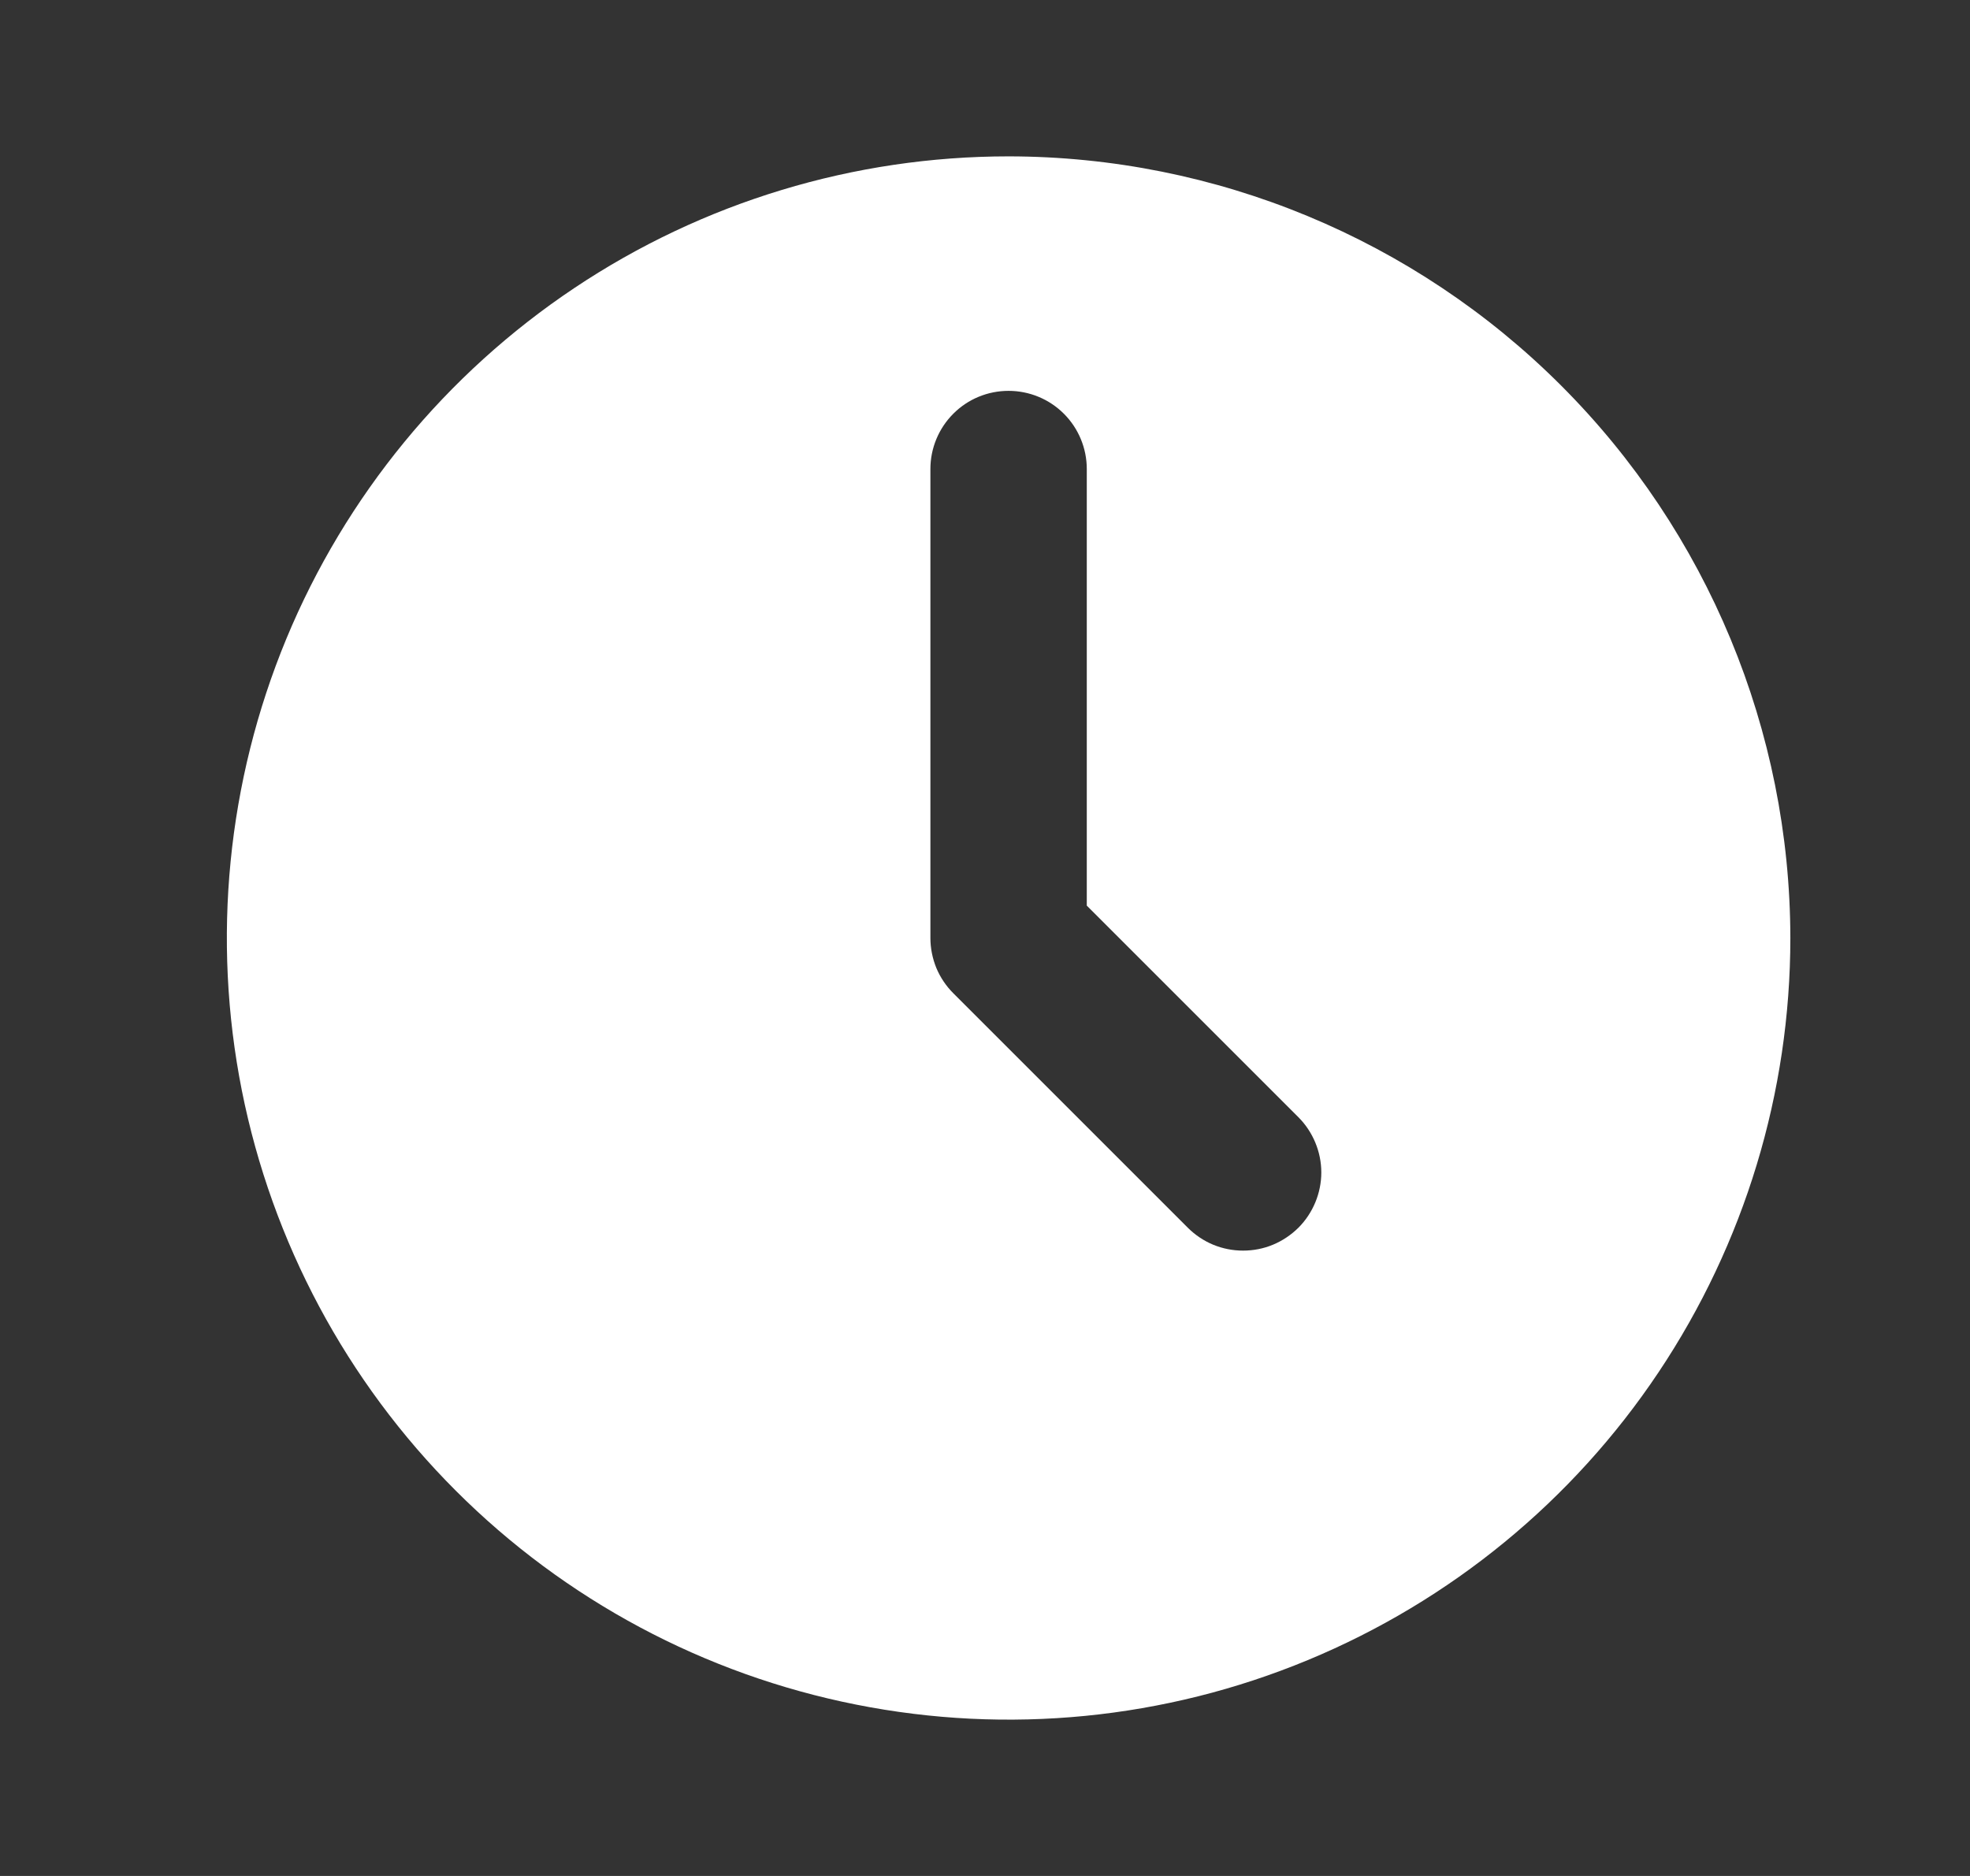 <svg width="21" height="20" viewBox="0 0 21 20" fill="none" xmlns="http://www.w3.org/2000/svg">
<rect x="0" y="0" width="21" height="20" fill="#333333" stroke="none"/>
<path d="M10.751 1.667C9.103 1.667 7.492 2.155 6.122 3.071C4.751 3.987 3.683 5.288 3.052 6.811C2.422 8.334 2.257 10.009 2.578 11.626C2.9 13.242 3.693 14.727 4.859 15.893C6.024 17.058 7.509 17.852 9.126 18.173C10.742 18.495 12.418 18.33 13.94 17.699C15.463 17.068 16.765 16 17.68 14.63C18.596 13.259 19.085 11.648 19.085 10C19.082 7.791 18.203 5.672 16.641 4.11C15.079 2.548 12.961 1.669 10.751 1.667ZM13.841 13.089C13.763 13.166 13.671 13.228 13.57 13.27C13.469 13.312 13.361 13.333 13.251 13.333C13.142 13.333 13.034 13.312 12.932 13.27C12.831 13.228 12.739 13.166 12.662 13.089L10.162 10.589C10.085 10.512 10.023 10.42 9.981 10.319C9.94 10.218 9.918 10.109 9.918 10V5C9.918 4.779 10.006 4.567 10.162 4.411C10.318 4.254 10.53 4.167 10.751 4.167C10.972 4.167 11.184 4.254 11.341 4.411C11.497 4.567 11.585 4.779 11.585 5V9.655L13.841 11.911C13.918 11.988 13.979 12.08 14.021 12.181C14.063 12.282 14.085 12.39 14.085 12.5C14.085 12.609 14.063 12.718 14.021 12.819C13.979 12.92 13.918 13.012 13.841 13.089Z" fill="white"/>
</svg>
